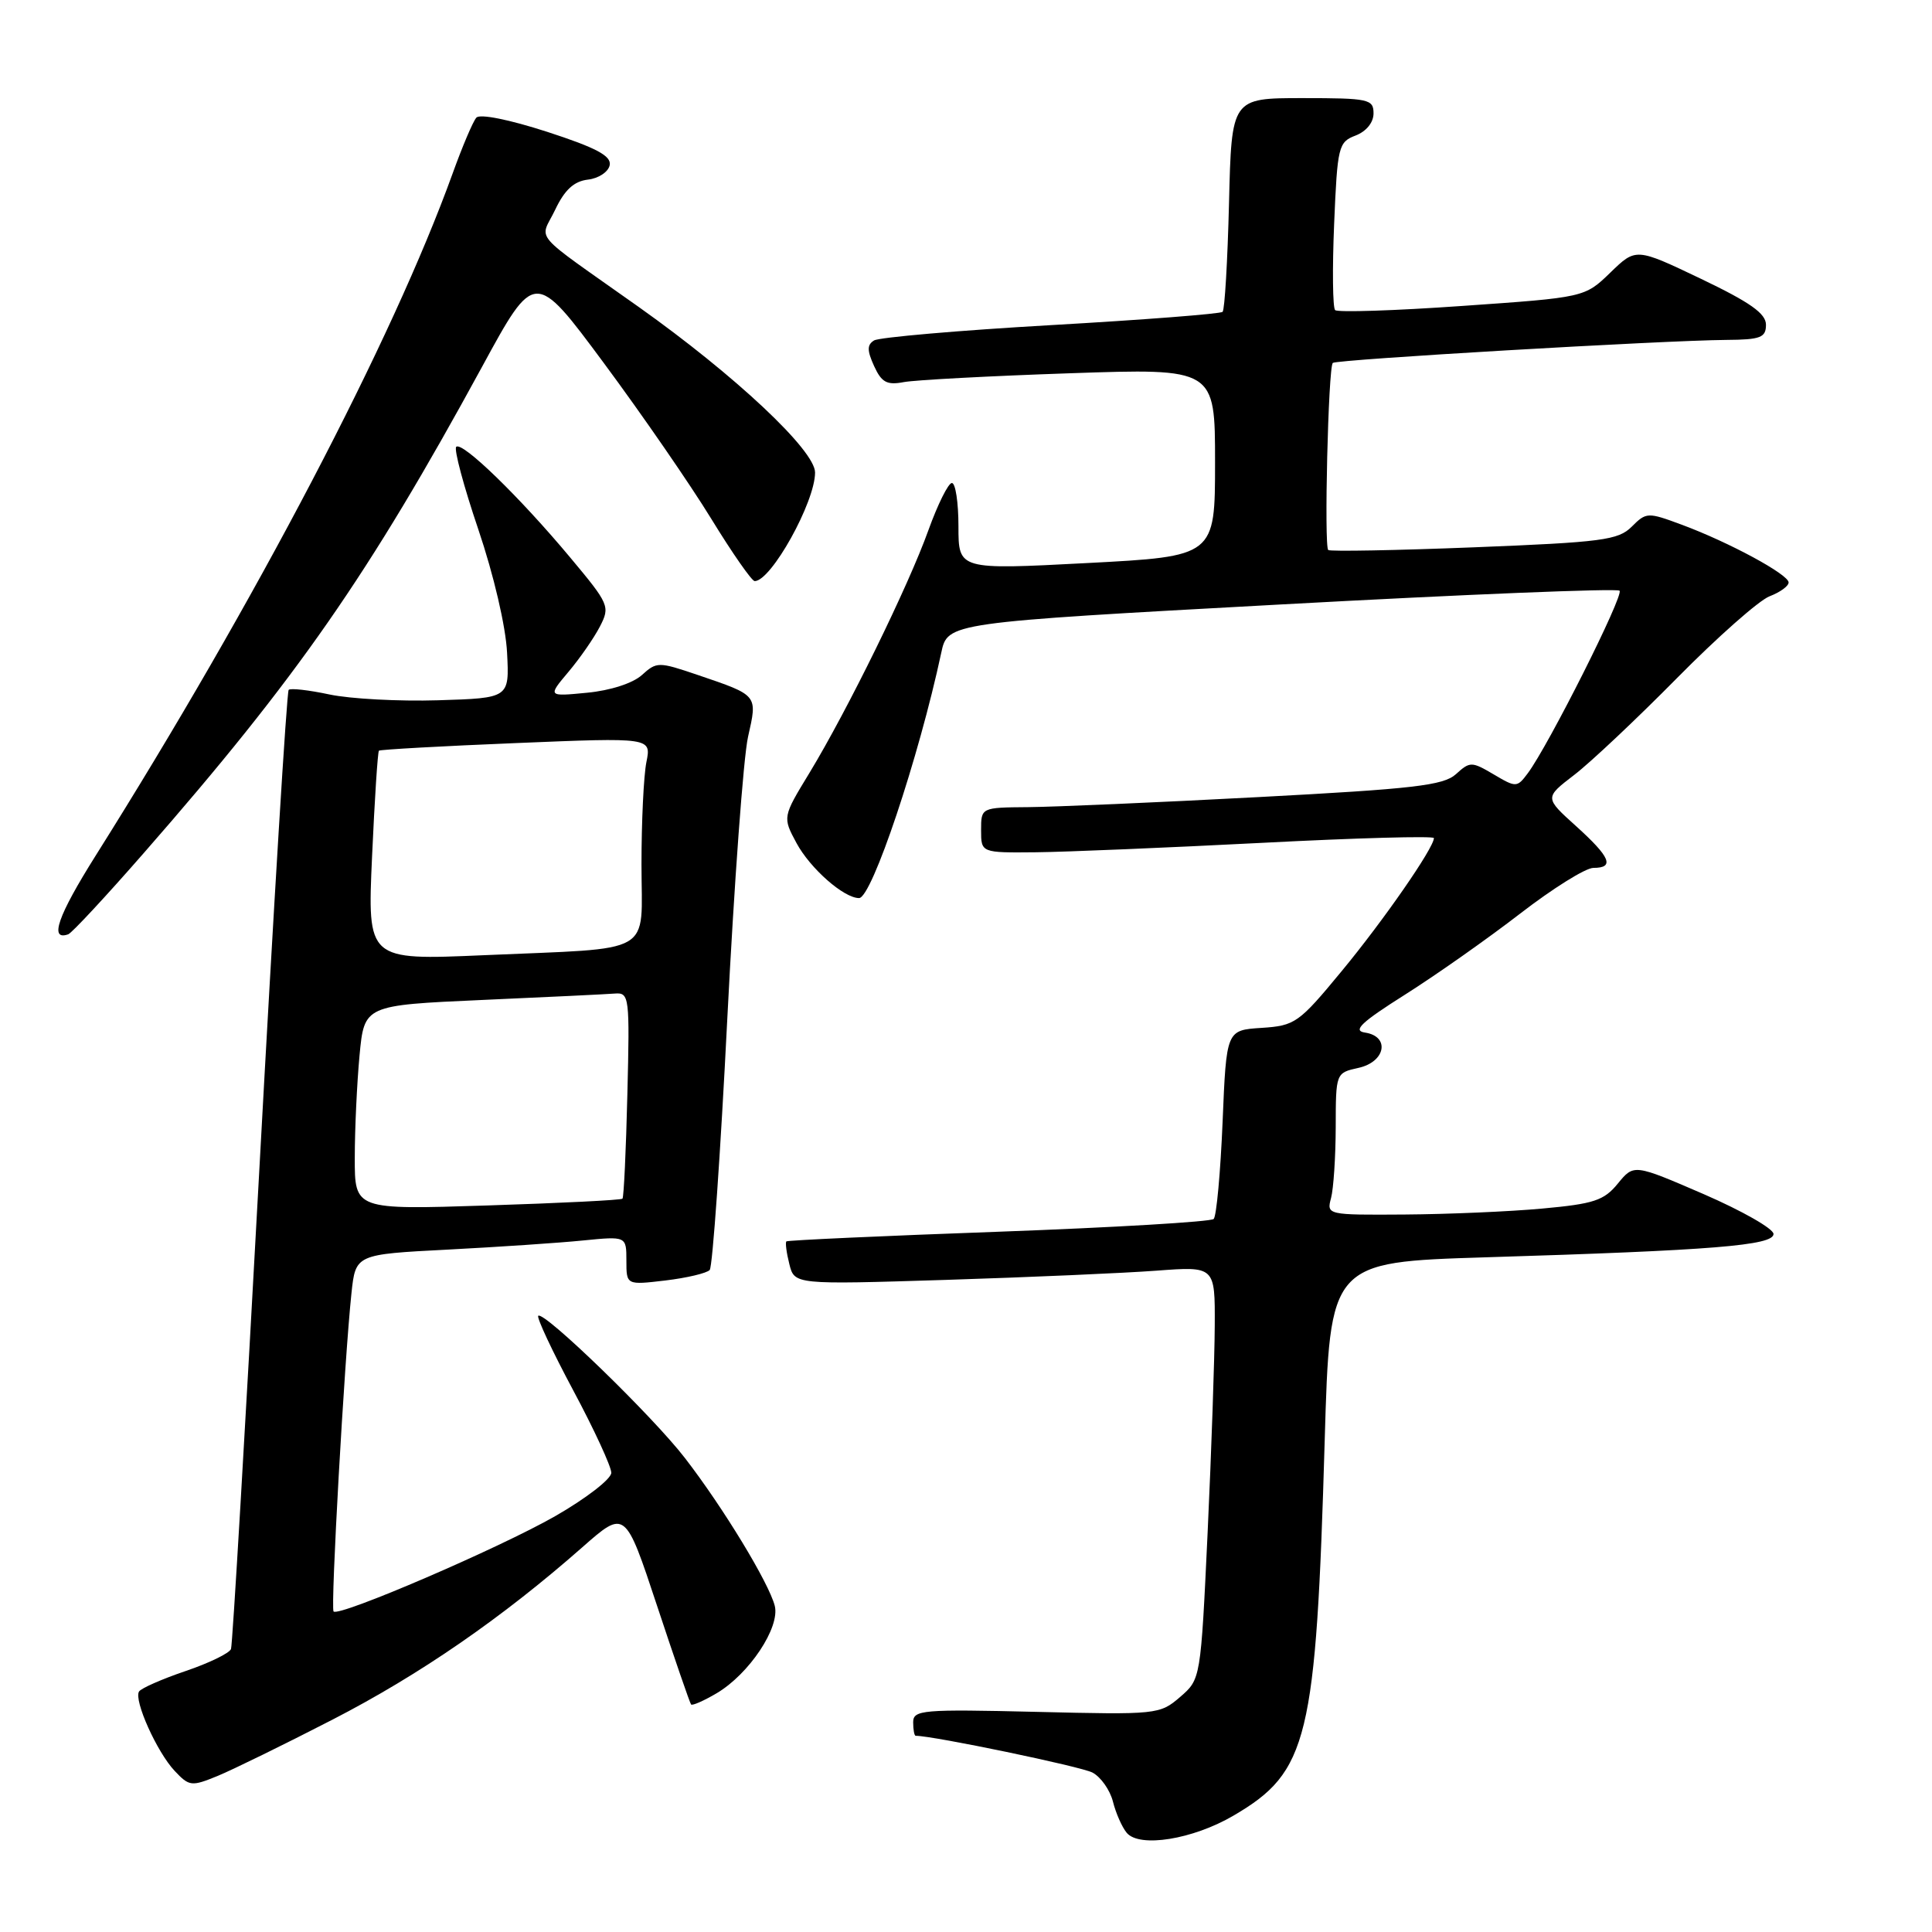 <?xml version="1.0" encoding="UTF-8" standalone="no"?>
<!DOCTYPE svg PUBLIC "-//W3C//DTD SVG 1.1//EN" "http://www.w3.org/Graphics/SVG/1.1/DTD/svg11.dtd" >
<svg xmlns="http://www.w3.org/2000/svg" xmlns:xlink="http://www.w3.org/1999/xlink" version="1.1" viewBox="0 0 256 256">
 <g >
 <path fill="currentColor"
d=" M 163.46 240.57 C 173.35 234.78 174.38 230.52 175.53 190.87 C 176.22 167.24 176.22 167.24 196.86 166.60 C 226.97 165.68 235.00 165.03 235.00 163.51 C 235.00 162.81 230.84 160.44 225.75 158.23 C 216.50 154.23 216.50 154.23 214.37 156.83 C 212.54 159.08 211.18 159.52 204.37 160.14 C 200.04 160.54 191.84 160.89 186.13 160.93 C 175.86 161.00 175.77 160.98 176.37 158.75 C 176.70 157.51 176.98 153.27 176.99 149.33 C 177.00 142.18 177.01 142.16 180.00 141.50 C 183.60 140.71 184.22 137.32 180.86 136.82 C 179.20 136.57 180.37 135.46 186.18 131.79 C 190.28 129.20 197.15 124.36 201.45 121.04 C 205.75 117.72 210.10 115.00 211.13 115.00 C 213.98 115.00 213.40 113.59 208.83 109.46 C 204.66 105.70 204.66 105.70 208.58 102.69 C 210.74 101.04 216.88 95.25 222.23 89.83 C 227.59 84.40 233.10 79.53 234.48 79.01 C 235.87 78.48 237.00 77.66 237.00 77.18 C 237.00 76.12 229.13 71.86 222.85 69.53 C 218.33 67.85 218.14 67.86 216.21 69.79 C 214.43 71.57 212.27 71.85 195.36 72.52 C 184.99 72.93 176.28 73.09 176.00 72.88 C 175.43 72.44 176.00 48.72 176.60 48.09 C 177.03 47.64 220.26 45.11 228.75 45.04 C 233.29 45.01 234.00 44.73 234.00 43.03 C 234.00 41.54 231.90 40.06 225.38 36.94 C 216.77 32.83 216.77 32.83 213.38 36.12 C 209.98 39.41 209.98 39.41 193.74 40.54 C 184.81 41.17 177.23 41.41 176.91 41.09 C 176.59 40.77 176.53 35.63 176.78 29.68 C 177.21 19.40 177.35 18.82 179.62 17.96 C 181.04 17.41 182.00 16.24 182.00 15.02 C 182.00 13.14 181.37 13.00 172.60 13.00 C 163.19 13.00 163.19 13.00 162.85 26.92 C 162.66 34.57 162.28 41.05 162.00 41.32 C 161.72 41.59 151.50 42.38 139.27 43.08 C 127.04 43.78 116.49 44.70 115.82 45.11 C 114.88 45.69 114.88 46.43 115.82 48.50 C 116.81 50.67 117.52 51.06 119.76 50.63 C 121.27 50.35 131.16 49.82 141.75 49.46 C 161.00 48.80 161.00 48.80 161.00 61.26 C 161.00 73.72 161.00 73.72 144.00 74.61 C 127.00 75.50 127.00 75.50 127.00 69.75 C 127.00 66.59 126.61 64.00 126.13 64.00 C 125.66 64.00 124.26 66.81 123.02 70.25 C 120.37 77.65 112.30 94.10 107.27 102.39 C 103.69 108.27 103.69 108.27 105.54 111.71 C 107.36 115.08 111.81 119.00 113.83 119.00 C 115.52 119.00 121.75 100.39 124.72 86.50 C 125.57 82.50 125.57 82.50 169.79 80.09 C 194.11 78.76 214.27 77.94 214.60 78.27 C 215.20 78.87 205.18 98.79 202.44 102.46 C 201.02 104.36 200.89 104.37 197.92 102.61 C 195.00 100.89 194.78 100.89 192.92 102.58 C 191.26 104.08 187.33 104.53 166.73 105.62 C 153.40 106.33 139.69 106.92 136.25 106.95 C 130.00 107.00 130.00 107.00 130.00 110.00 C 130.00 113.00 130.00 113.00 137.25 112.93 C 141.24 112.89 154.74 112.32 167.25 111.68 C 179.76 111.03 190.00 110.75 190.00 111.05 C 190.00 112.35 183.29 122.02 177.77 128.69 C 172.10 135.56 171.60 135.91 167.16 136.20 C 162.50 136.50 162.50 136.50 162.00 148.67 C 161.72 155.36 161.19 161.14 160.82 161.52 C 160.44 161.89 147.62 162.65 132.32 163.21 C 117.02 163.76 104.37 164.34 104.20 164.49 C 104.04 164.64 104.21 165.99 104.59 167.49 C 105.27 170.22 105.27 170.22 125.39 169.59 C 136.45 169.24 148.99 168.69 153.25 168.37 C 161.00 167.79 161.00 167.79 160.96 175.65 C 160.94 179.97 160.52 192.28 160.02 203.00 C 159.10 222.50 159.10 222.50 156.37 224.86 C 153.68 227.18 153.29 227.22 137.31 226.83 C 122.19 226.47 121.00 226.57 121.00 228.22 C 121.00 229.20 121.15 230.00 121.33 230.00 C 123.66 230.00 143.29 234.08 144.77 234.88 C 145.87 235.47 147.08 237.19 147.47 238.72 C 147.85 240.24 148.67 242.10 149.29 242.85 C 150.97 244.88 158.06 243.74 163.46 240.57 Z  M 44.04 227.87 C 55.60 221.92 66.52 214.39 77.15 205.03 C 82.84 200.02 82.84 200.02 87.06 212.76 C 89.38 219.77 91.41 225.66 91.57 225.85 C 91.73 226.04 93.25 225.37 94.95 224.37 C 99.28 221.81 103.38 215.64 102.66 212.78 C 101.89 209.75 95.84 199.78 90.76 193.20 C 86.48 187.64 72.03 173.64 71.32 174.35 C 71.09 174.58 73.17 179.02 75.95 184.22 C 78.73 189.41 81.00 194.34 81.00 195.15 C 81.00 195.97 77.66 198.55 73.58 200.89 C 66.15 205.14 44.93 214.27 44.20 213.53 C 43.78 213.12 45.64 180.14 46.57 171.36 C 47.12 166.21 47.12 166.21 59.31 165.58 C 66.01 165.23 74.09 164.69 77.25 164.37 C 83.00 163.80 83.00 163.80 83.00 167.04 C 83.00 170.28 83.00 170.28 88.17 169.67 C 91.02 169.33 93.66 168.70 94.04 168.28 C 94.42 167.85 95.47 152.88 96.37 135.00 C 97.28 117.12 98.51 100.31 99.12 97.63 C 100.38 92.04 100.49 92.17 92.44 89.43 C 87.25 87.67 87.02 87.67 85.05 89.45 C 83.86 90.53 80.87 91.50 77.80 91.79 C 72.57 92.30 72.57 92.30 75.32 89.03 C 76.84 87.23 78.71 84.53 79.49 83.02 C 80.86 80.37 80.73 80.06 75.57 73.89 C 68.88 65.87 61.23 58.44 60.45 59.21 C 60.13 59.54 61.45 64.46 63.38 70.15 C 65.42 76.18 67.02 83.01 67.19 86.50 C 67.50 92.50 67.50 92.50 58.05 92.79 C 52.85 92.95 46.38 92.60 43.65 92.02 C 40.93 91.44 38.50 91.16 38.25 91.41 C 38.00 91.66 36.26 120.13 34.38 154.68 C 32.50 189.23 30.81 217.95 30.61 218.50 C 30.41 219.05 27.70 220.37 24.57 221.43 C 21.45 222.49 18.68 223.71 18.42 224.14 C 17.71 225.29 20.79 232.15 23.14 234.65 C 25.08 236.71 25.37 236.74 28.84 235.32 C 30.85 234.49 37.69 231.14 44.04 227.87 Z  M 19.08 113.00 C 39.40 89.77 48.84 76.20 63.86 48.63 C 70.86 35.76 70.86 35.76 80.03 48.13 C 85.07 54.93 91.47 64.21 94.25 68.75 C 97.03 73.29 99.62 77.00 100.00 77.00 C 102.18 77.00 108.00 66.54 108.00 62.61 C 108.00 59.68 97.44 49.77 84.67 40.70 C 70.06 30.34 71.53 32.05 73.56 27.80 C 74.82 25.15 76.05 24.02 77.90 23.80 C 79.32 23.64 80.62 22.77 80.79 21.88 C 81.02 20.66 79.03 19.59 72.51 17.47 C 67.47 15.84 63.59 15.06 63.12 15.59 C 62.67 16.09 61.26 19.42 59.97 23.00 C 52.04 44.97 33.91 79.63 12.66 113.40 C 7.66 121.35 6.49 124.70 9.04 123.80 C 9.51 123.64 14.03 118.78 19.08 113.00 Z  M 47.01 153.40 C 47.01 149.61 47.30 143.51 47.64 139.85 C 48.27 133.20 48.27 133.20 63.89 132.50 C 72.47 132.12 80.39 131.74 81.48 131.65 C 83.39 131.51 83.45 132.05 83.13 145.00 C 82.95 152.43 82.66 158.65 82.48 158.83 C 82.31 159.02 74.25 159.42 64.58 159.73 C 47.00 160.30 47.00 160.30 47.01 153.40 Z  M 49.30 113.49 C 49.64 105.93 50.05 99.62 50.21 99.47 C 50.37 99.32 58.56 98.86 68.40 98.46 C 86.31 97.72 86.31 97.72 85.65 100.99 C 85.29 102.78 85.00 108.88 85.00 114.55 C 85.00 126.76 87.09 125.56 64.09 126.57 C 48.68 127.24 48.68 127.24 49.30 113.49 Z "/>
</g>
</svg>
